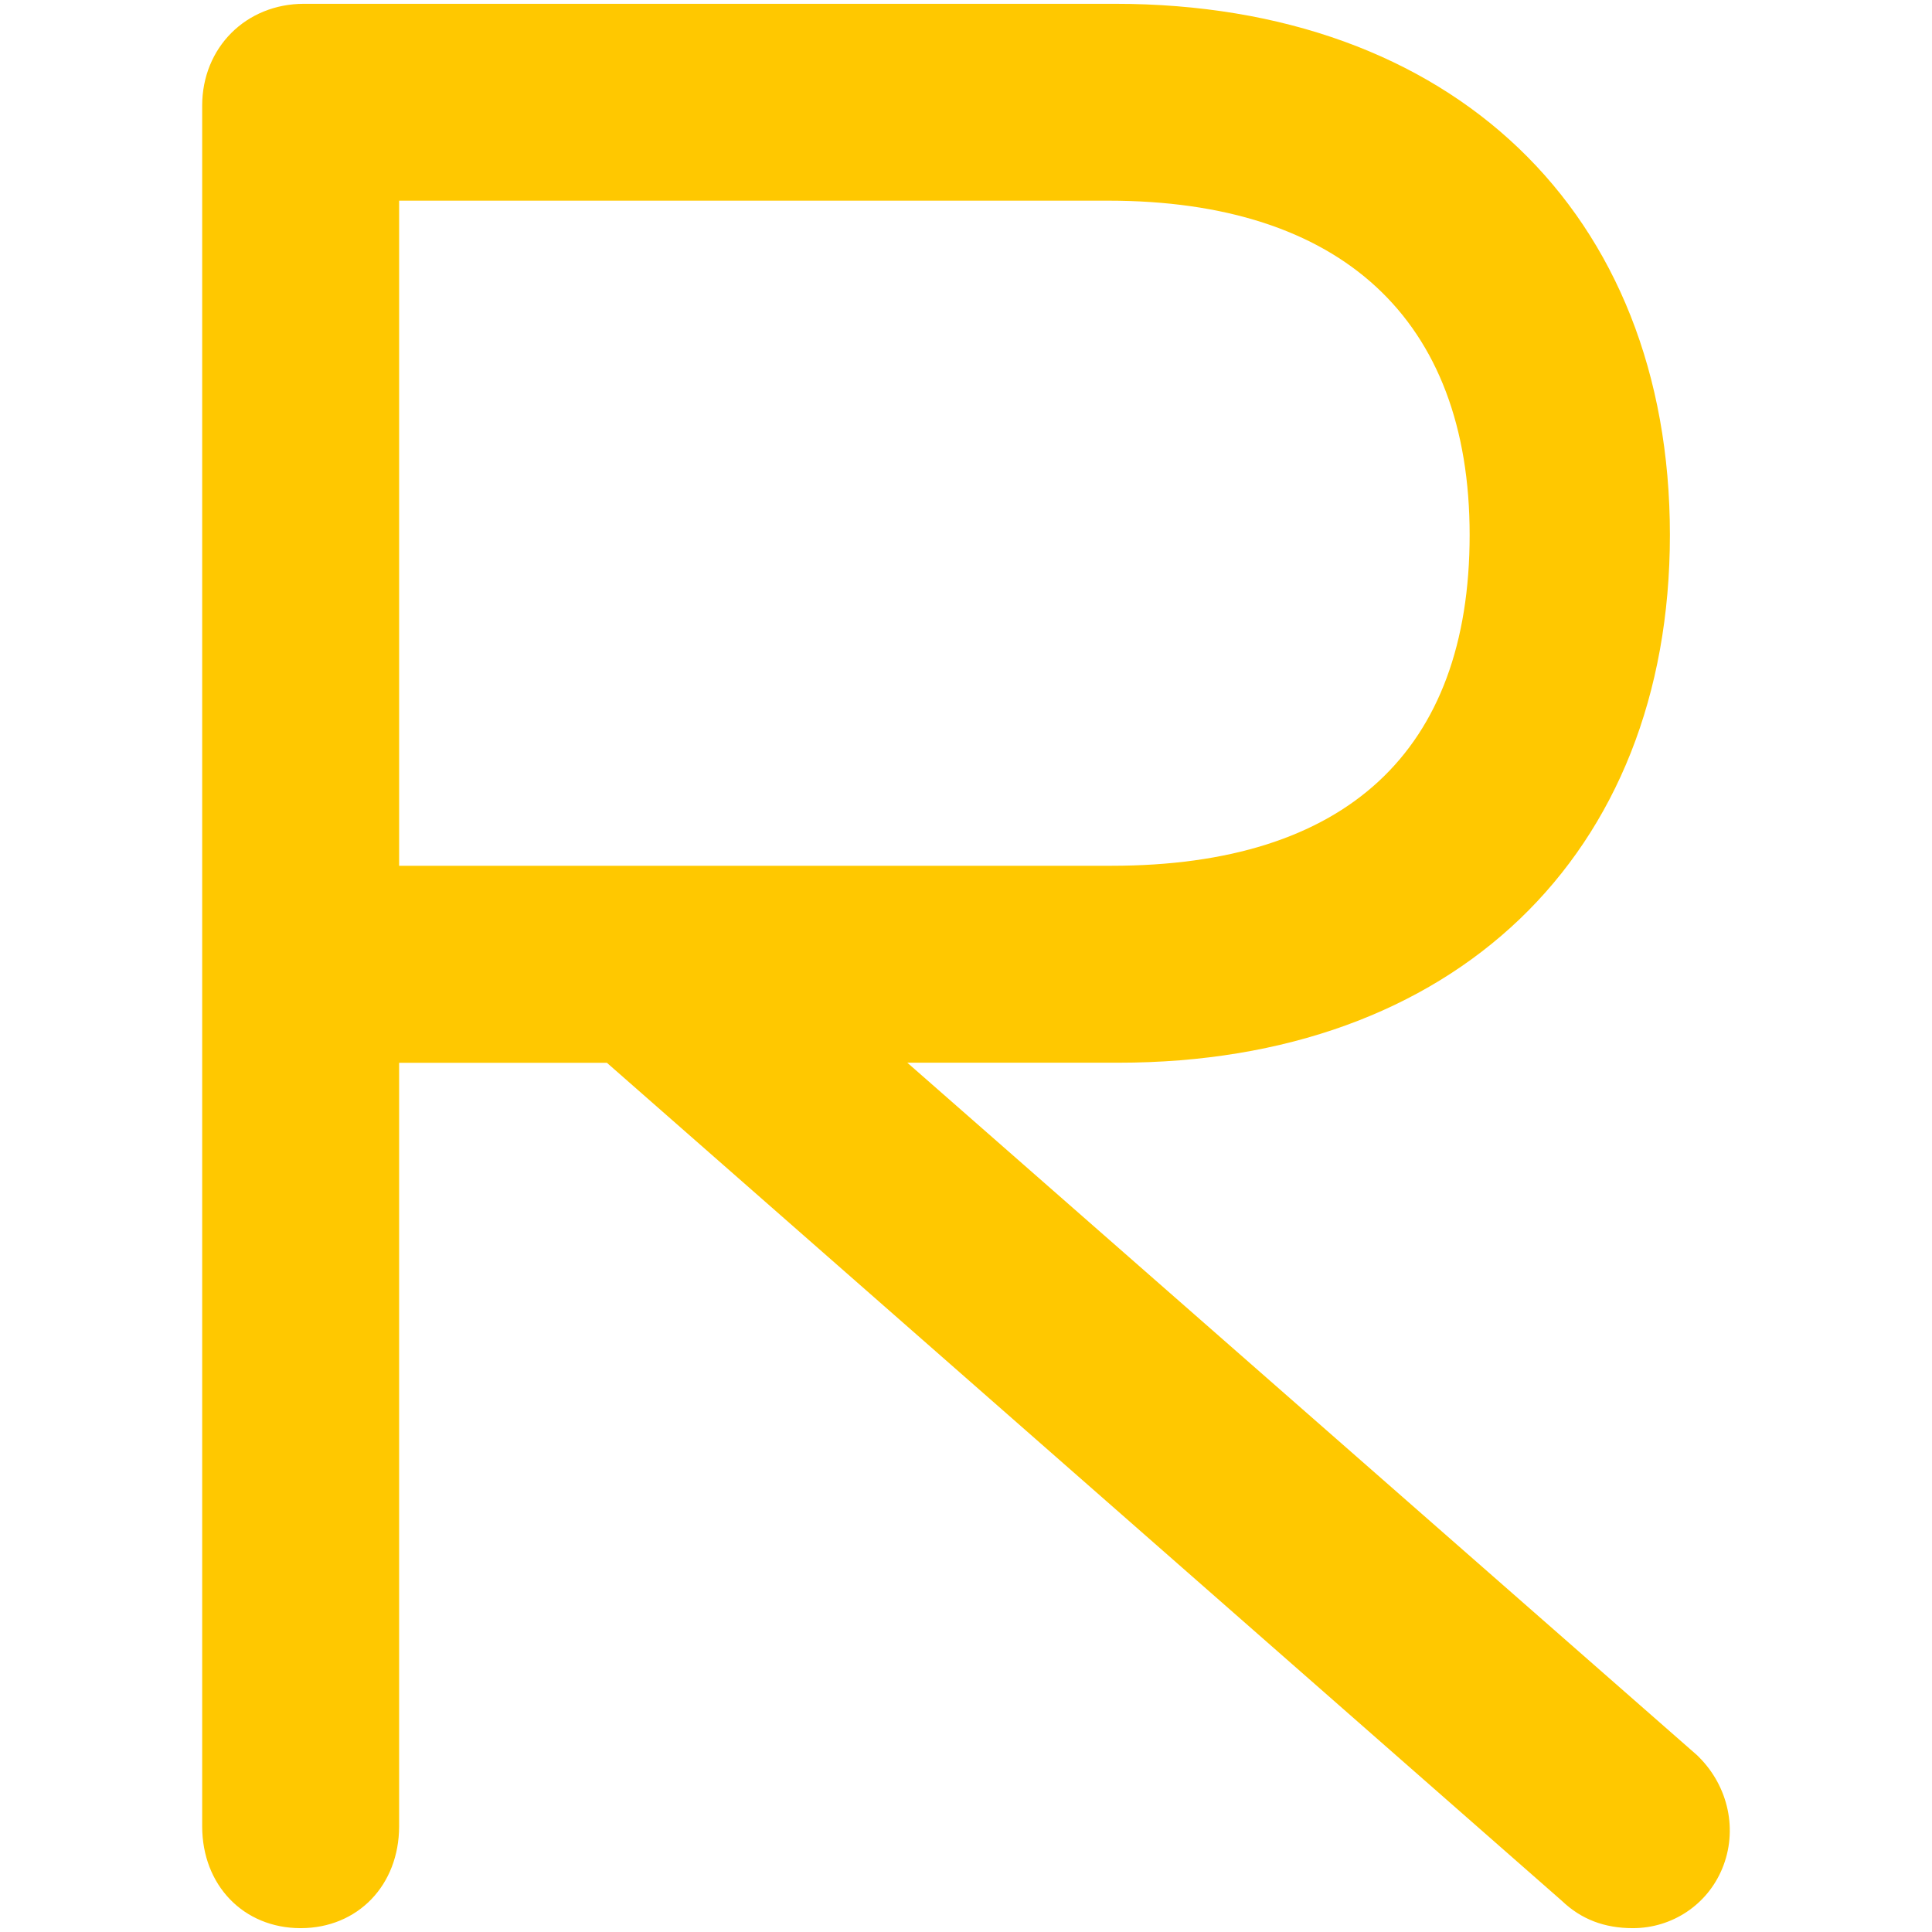 <?xml version="1.0" encoding="UTF-8" standalone="no"?><!DOCTYPE svg PUBLIC "-//W3C//DTD SVG 1.1//EN" "http://www.w3.org/Graphics/SVG/1.1/DTD/svg11.dtd"><svg width="100%" height="100%" viewBox="0 0 512 512" version="1.1" xmlns="http://www.w3.org/2000/svg" xmlns:xlink="http://www.w3.org/1999/xlink" xml:space="preserve" style="fill-rule:evenodd;clip-rule:evenodd;stroke-linejoin:round;stroke-miterlimit:2;"><title>Raize</title><desc>Raize is the platform made up of people and companies that want to invest in the future. We are one of the leading financiers of Portuguese companies and one of the largest investment platforms with more than 60 thousand investors. Raize is the SME loan exchange in Portugal. Through Raize, companies obtain financing for growth capital, making investments and / or advancing invoices.</desc>    <g transform="matrix(18.747,0,0,18.747,35.882,-70.514)">        <g id="Group">            <path id="Path" d="M21.168,31.018c-0.403,0 -0.731,-0.126 -1.003,-0.386l-13.5,-11.847l-2.937,0l0,10.792c0,0.835 -0.586,1.441 -1.392,1.441c-0.807,0 -1.392,-0.606 -1.392,-1.441l0,-24.321c0,-0.822 0.619,-1.441 1.44,-1.441l11.463,0c4.765,0 7.845,2.947 7.845,7.508c0,4.532 -3.061,7.461 -7.797,7.461l-2.983,0l11.166,9.791l0.022,0.022c0.423,0.422 0.554,1.042 0.332,1.578c-0.211,0.512 -0.708,0.843 -1.264,0.843Zm-7.369,-15.018c3.312,0 5.062,-1.617 5.062,-4.677c0,-3.046 -1.815,-4.725 -5.11,-4.725l-10.023,0l0,9.402l10.071,0Z" style="fill:rgb(255,200,0);"/>        </g>    </g></svg>